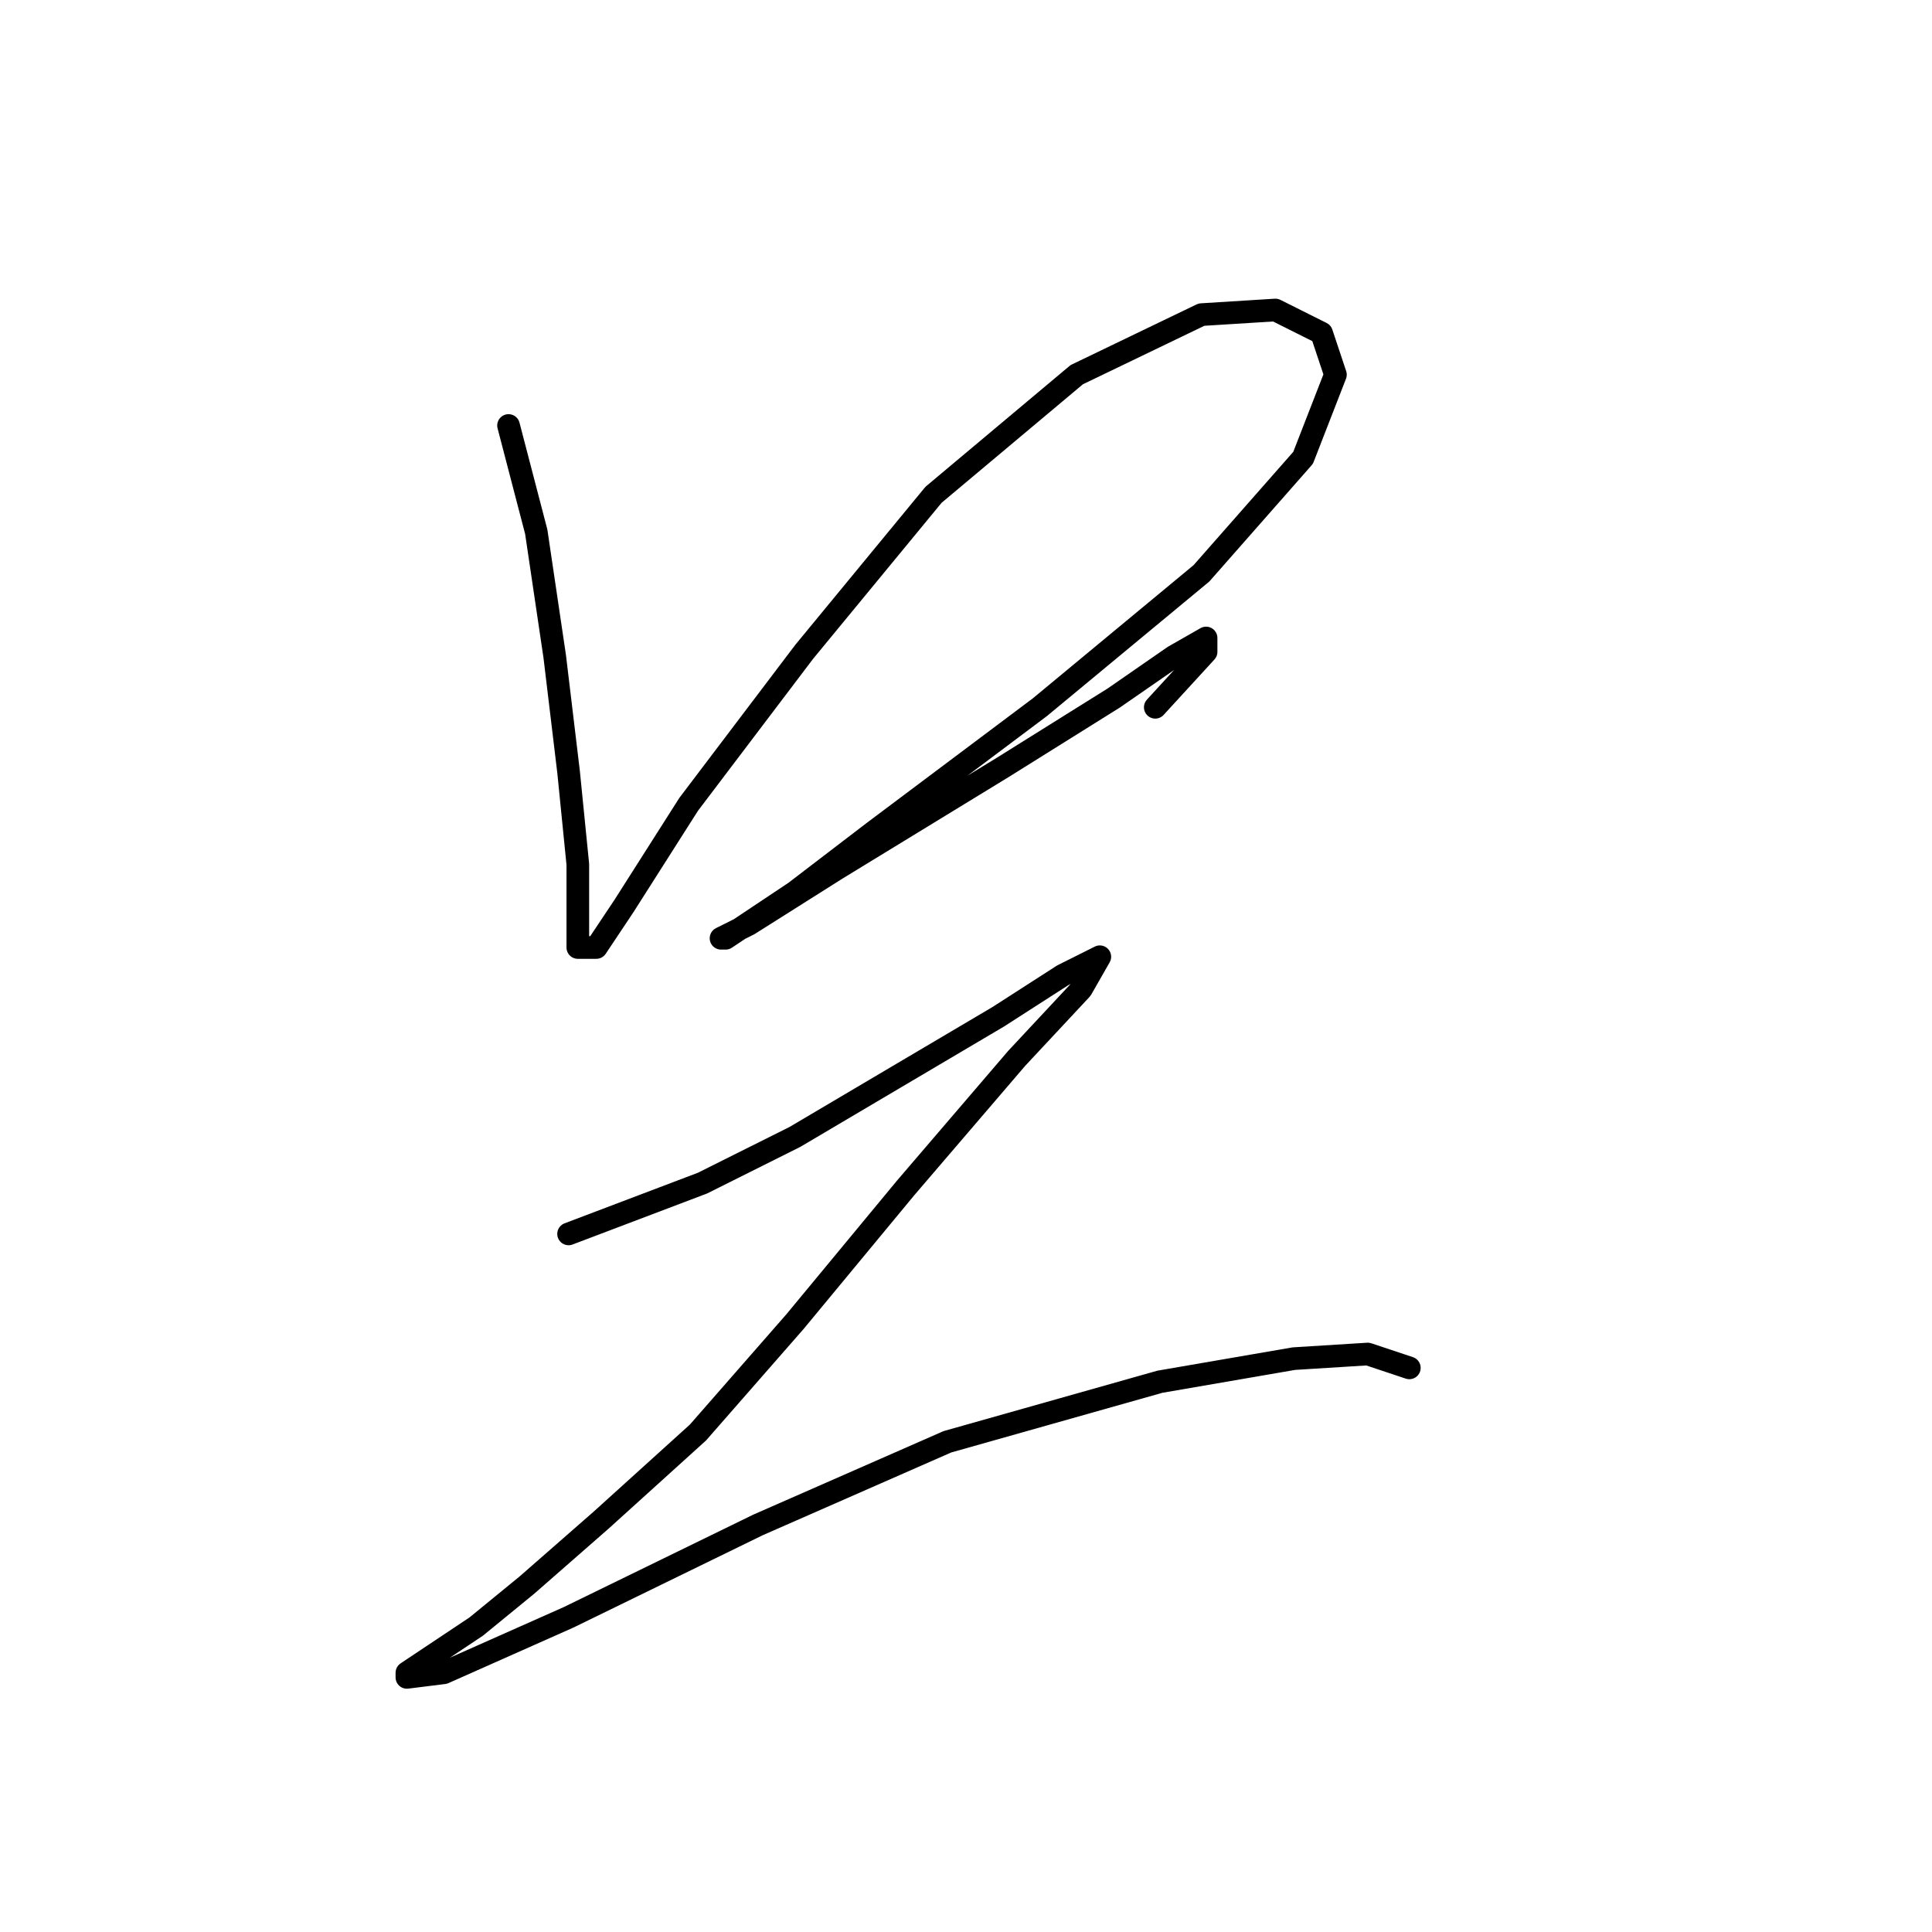 <?xml version="1.0" standalone="no"?>
    <svg width="256" height="256" xmlns="http://www.w3.org/2000/svg" version="1.1">
    <polyline stroke="black" stroke-width="3" stroke-linecap="round" fill="transparent" stroke-linejoin="round" points="67.383 56.38 71.055 70.459 73.504 86.986 75.34 102.289 76.564 114.531 76.564 121.876 76.564 125.549 79.013 125.549 82.686 120.04 91.255 106.573 106.558 86.374 123.697 65.562 142.673 49.647 159.2 41.689 168.994 41.077 175.115 44.138 176.951 49.647 172.666 60.665 159.2 75.968 137.776 93.719 115.74 110.246 105.334 118.204 99.825 121.876 96.152 124.325 95.54 124.325 99.213 122.488 110.843 115.143 132.879 101.677 147.57 92.495 155.527 86.986 159.812 84.537 159.812 86.374 153.079 93.719 153.079 93.719 " />
        <polyline stroke="black" stroke-width="3" stroke-linecap="round" fill="transparent" stroke-linejoin="round" points="75.34 163.5 93.091 156.767 105.334 150.646 118.8 142.688 132.267 134.731 140.836 129.222 145.733 126.773 143.285 131.058 134.715 140.24 120.024 157.379 105.334 175.13 92.479 189.821 79.625 201.451 69.831 210.021 63.098 215.53 57.589 219.202 53.916 221.651 53.916 222.263 58.813 221.651 75.34 214.305 100.437 202.063 125.534 191.045 153.691 183.088 171.442 180.027 181.236 179.415 186.745 181.251 186.745 181.251 " />
        </svg>